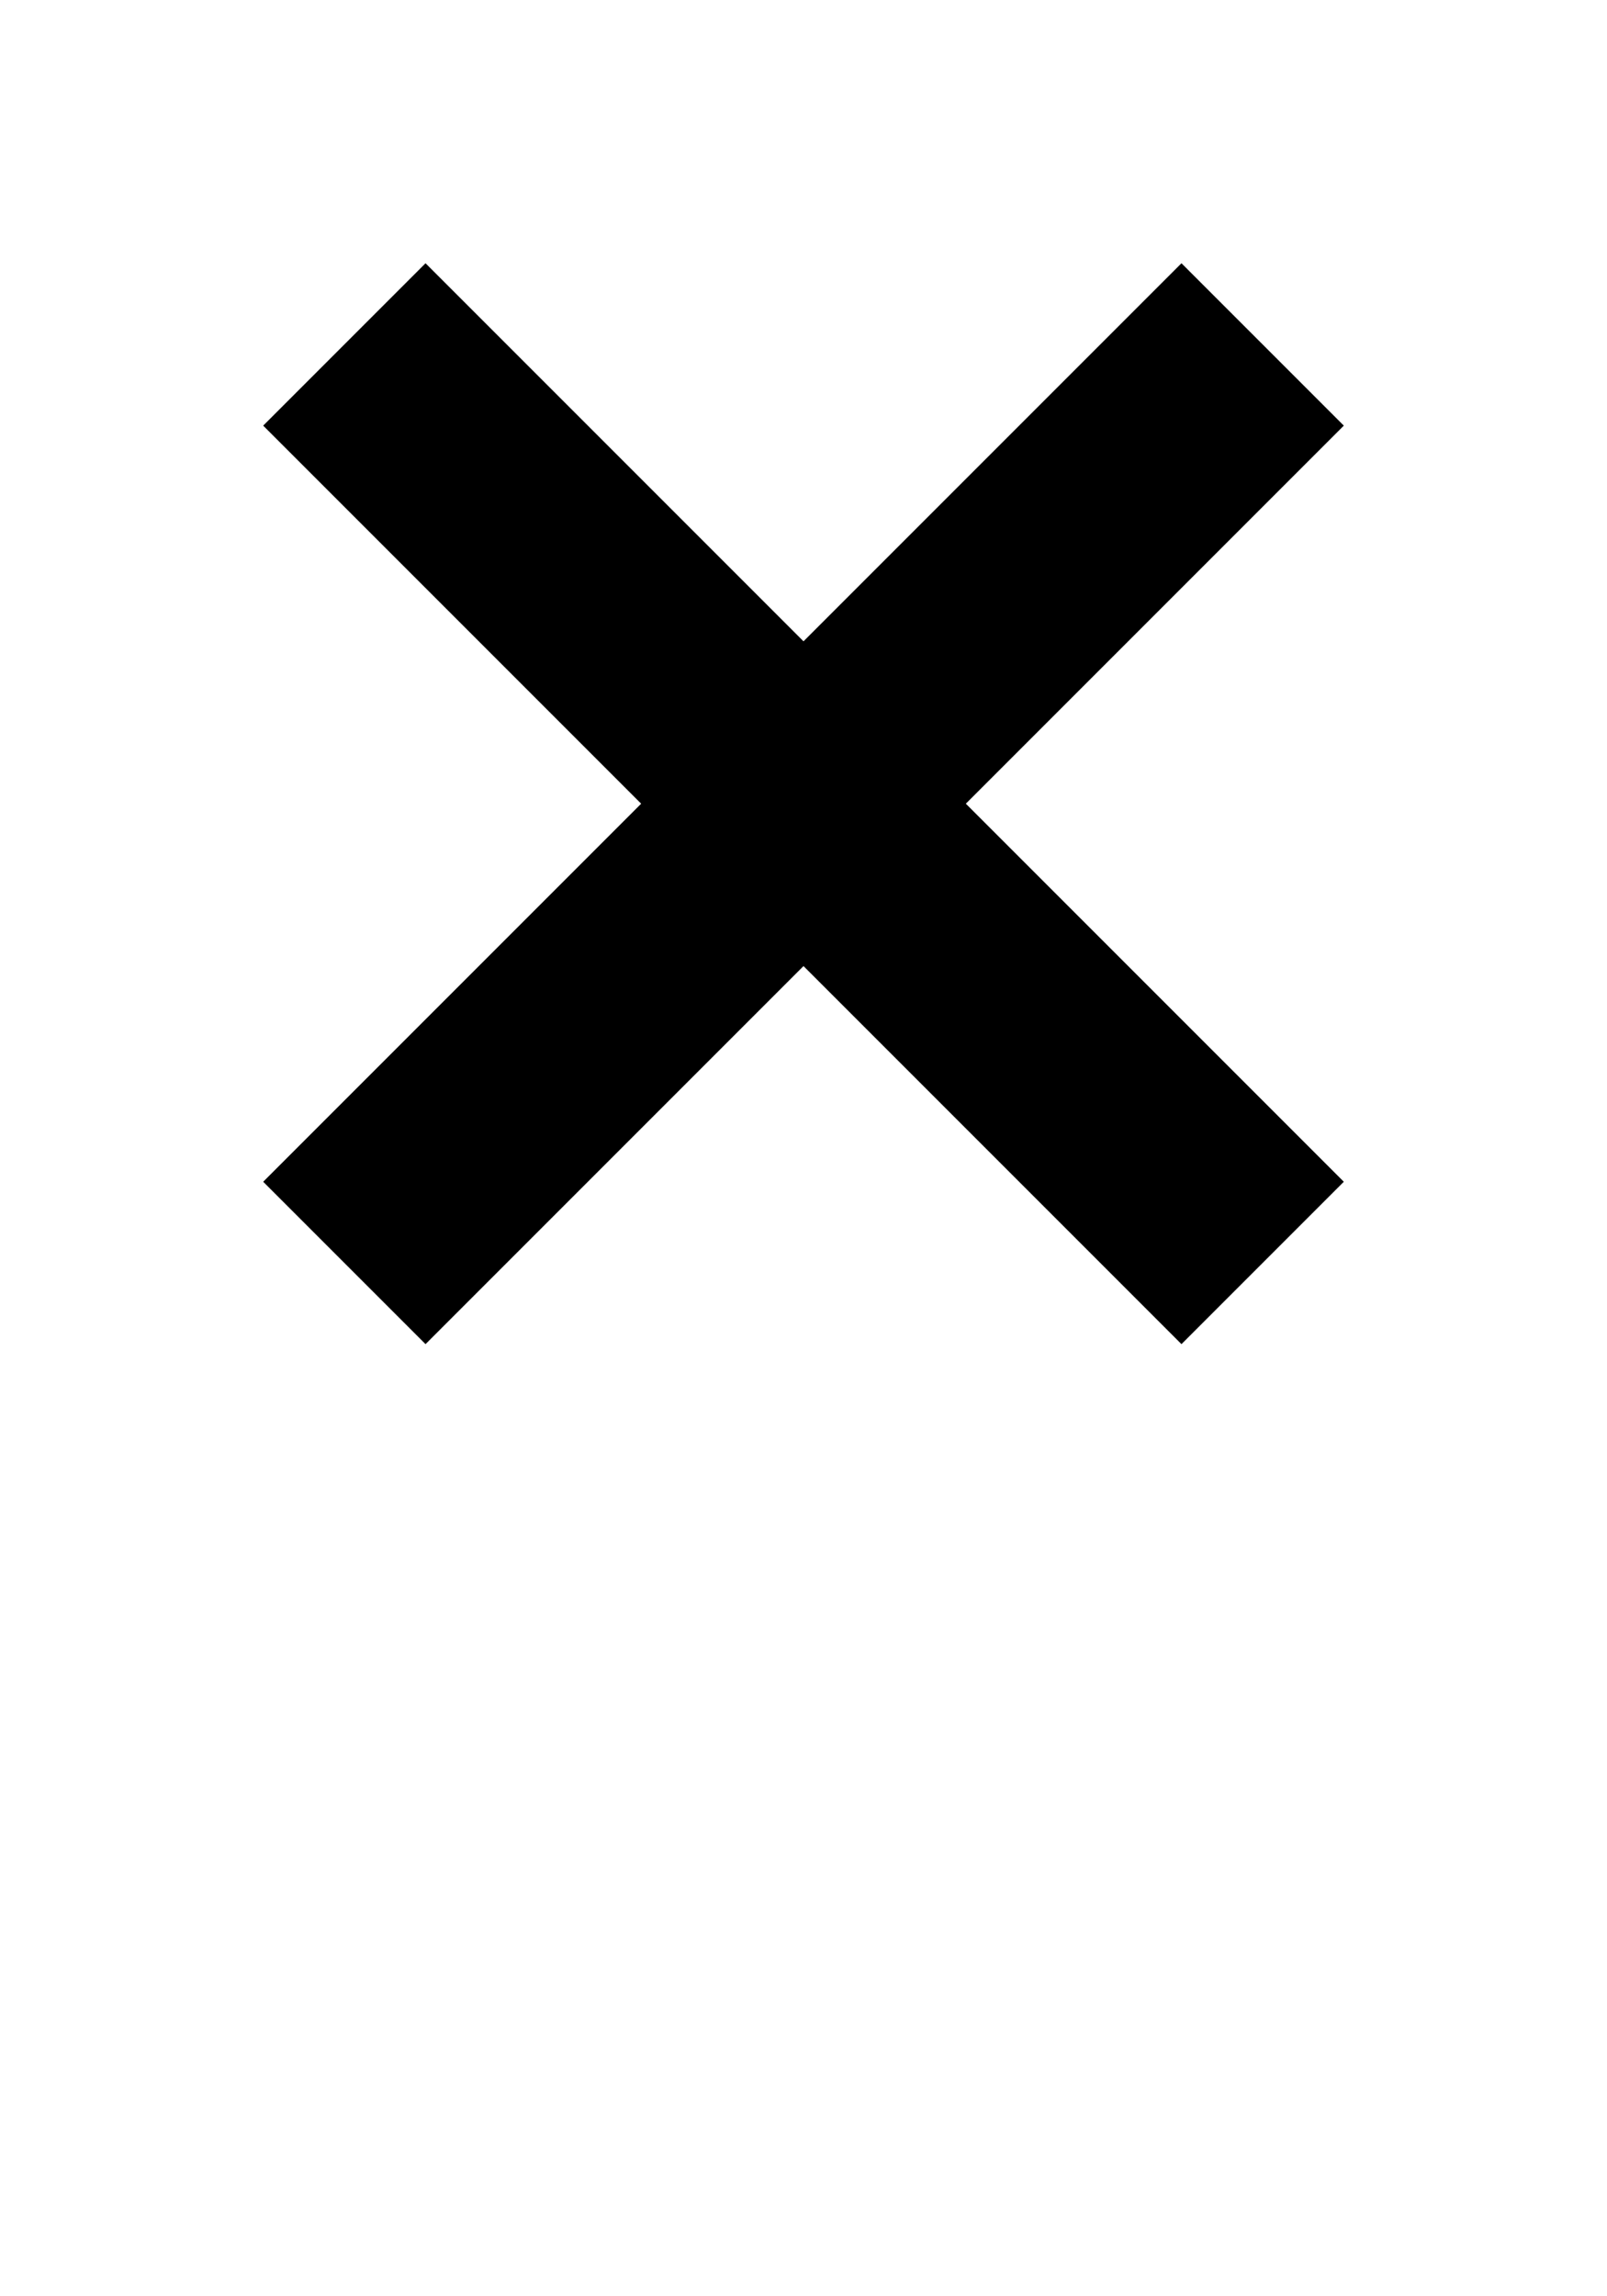 <?xml version="1.0" ?>
<svg xmlns="http://www.w3.org/2000/svg" xmlns:ev="http://www.w3.org/2001/xml-events" xmlns:xlink="http://www.w3.org/1999/xlink" baseProfile="full" height="800" version="1.1" viewBox="0 0 560 800" width="560">
	<defs/>
	<path d="M 120.0,120.0 L 440.0,440.0 M 120.0,440.0 L 440.0,120.0" fill="none" stroke="#000000" stroke-width="80.0"/>
</svg>
